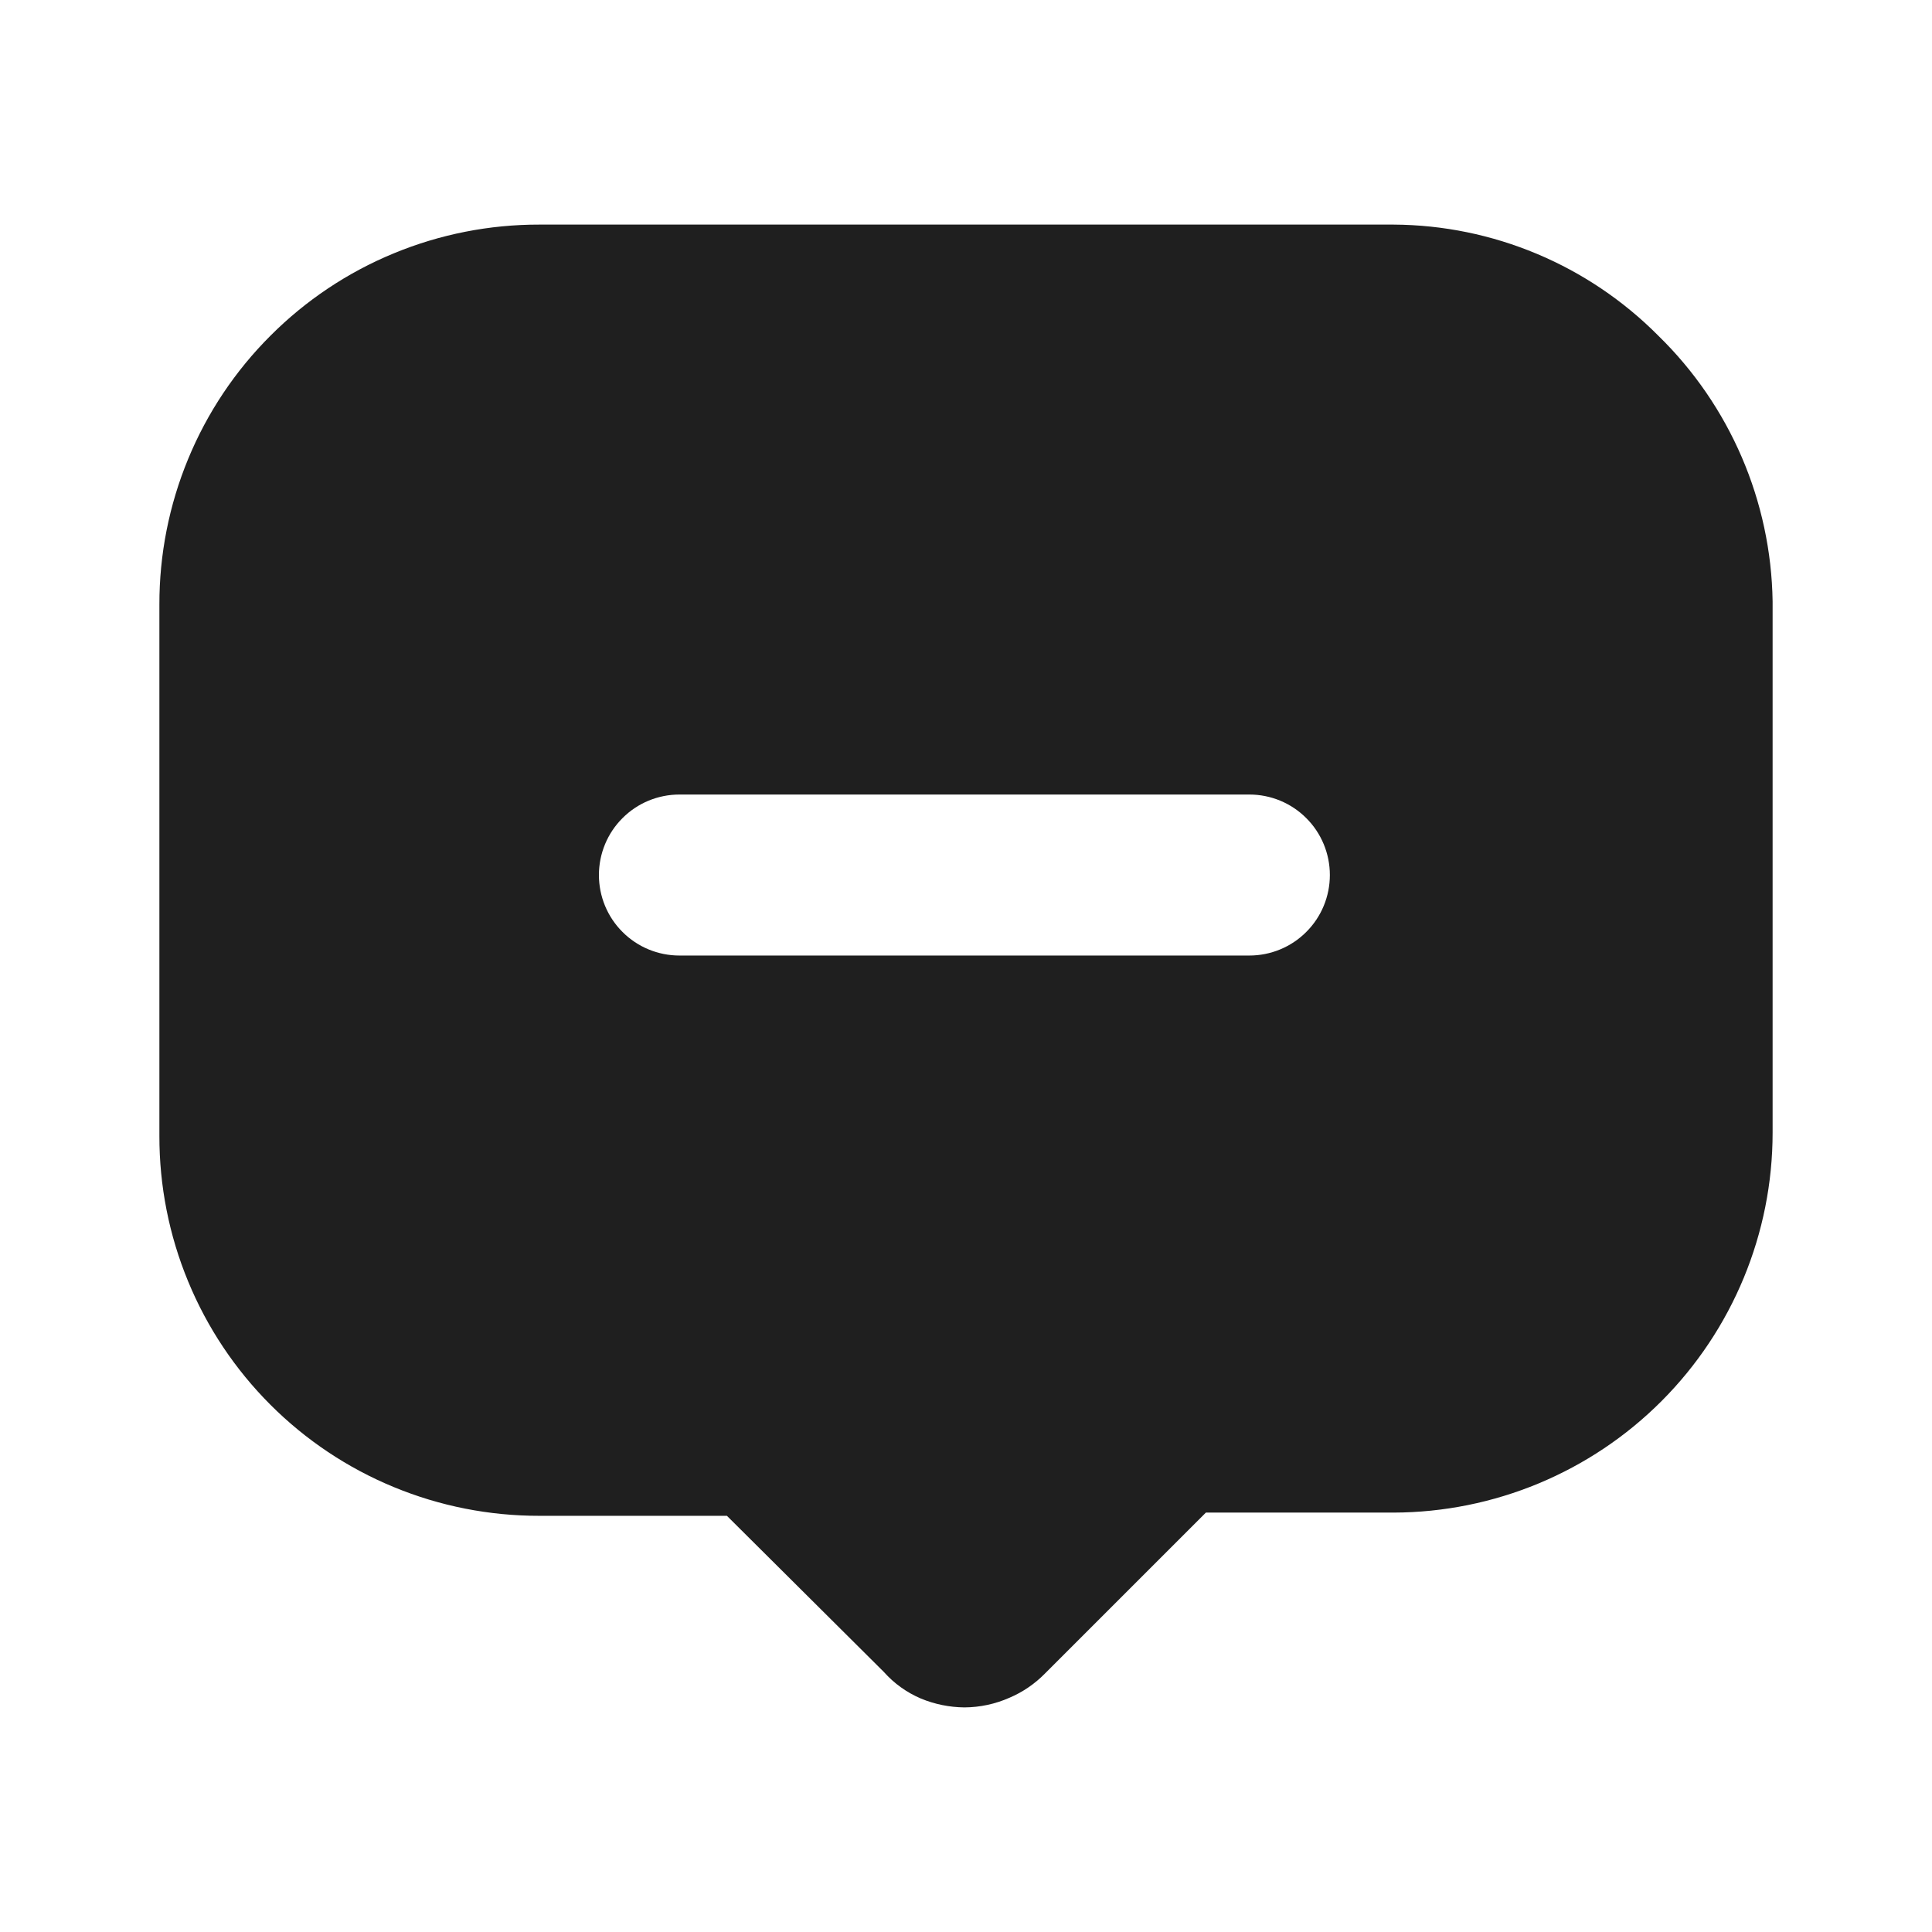 <svg width="24" height="24" viewBox="0 0 24 24" fill="none" xmlns="http://www.w3.org/2000/svg">
<path d="M20.6 4.17C19.729 3.293 18.546 2.796 17.31 2.79H6.7C6.08 2.789 5.465 2.91 4.892 3.147C4.319 3.383 3.798 3.731 3.36 4.17C2.921 4.608 2.573 5.129 2.337 5.702C2.1 6.275 1.979 6.89 1.98 7.51V14.11C1.979 14.73 2.1 15.345 2.337 15.918C2.573 16.491 2.921 17.012 3.36 17.451C3.798 17.889 4.319 18.237 4.892 18.473C5.465 18.71 6.08 18.831 6.7 18.83H9.03L10.98 20.77C11.107 20.913 11.264 21.025 11.44 21.1C11.611 21.171 11.795 21.208 11.98 21.21C12.173 21.209 12.364 21.168 12.54 21.09C12.705 21.02 12.854 20.918 12.98 20.79L14.98 18.79H17.31C18.56 18.787 19.758 18.289 20.641 17.404C21.524 16.519 22.02 15.32 22.02 14.07V7.47C22.001 6.226 21.491 5.039 20.6 4.17ZM15.52 11.87H8.44C8.175 11.87 7.92 11.765 7.733 11.577C7.545 11.39 7.44 11.135 7.44 10.87C7.44 10.605 7.545 10.35 7.733 10.163C7.92 9.975 8.175 9.87 8.44 9.87H15.52C15.785 9.87 16.04 9.975 16.227 10.163C16.415 10.35 16.52 10.605 16.52 10.87C16.52 11.135 16.415 11.39 16.227 11.577C16.04 11.765 15.785 11.87 15.52 11.87Z" fill="#1F1F1F"/>
</svg>
